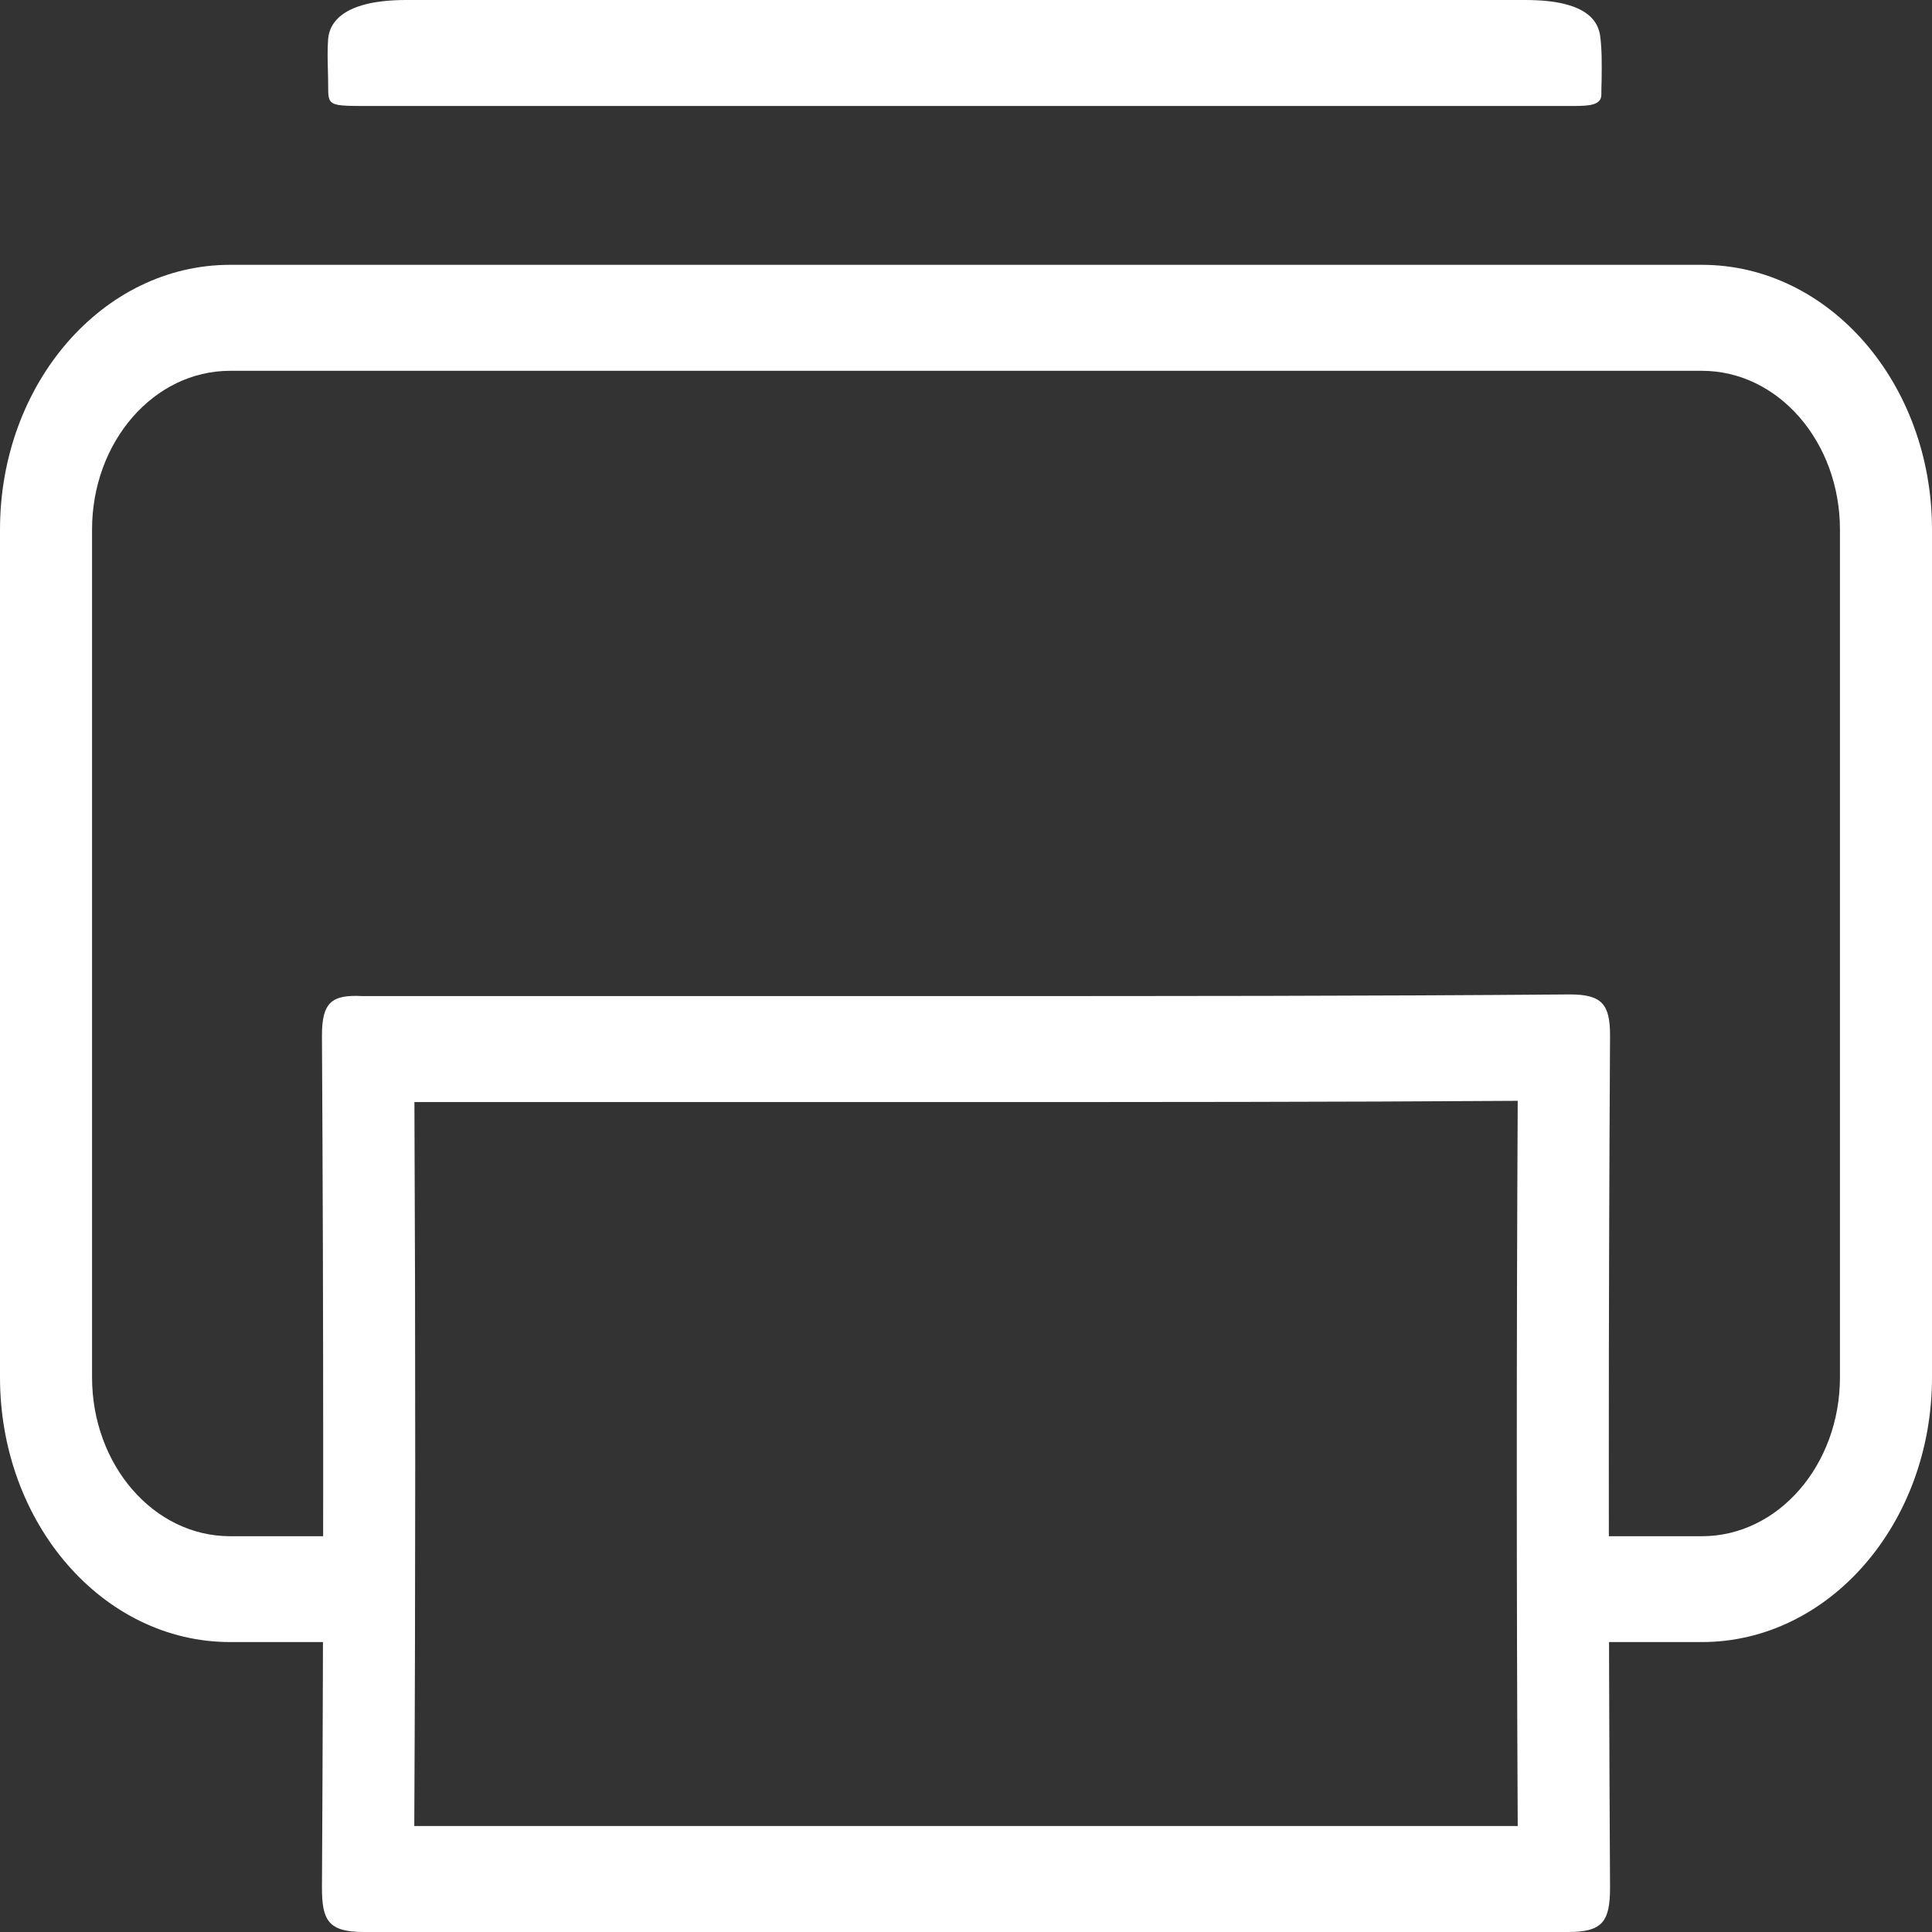 <svg width="14" height="14" viewBox="0 0 14 14" fill="none" xmlns="http://www.w3.org/2000/svg">
<rect x="0" y="0" width="14" height="14" fill="#333333" stroke="none"/>
<path fill-rule="evenodd" clip-rule="evenodd" d="M3.003 7.986C3.011 9.732 3.011 11.486 3.002 13.232H10.998C10.989 11.483 10.989 9.726 10.998 7.977C9.662 7.986 8.32 7.986 6.989 7.986H3.003ZM11.667 7.503C11.655 9.558 11.655 11.624 11.667 13.679C11.667 13.929 11.608 14 11.363 14H2.637C2.38 14 2.333 13.917 2.333 13.679C2.345 11.624 2.345 9.558 2.333 7.503C2.333 7.265 2.403 7.206 2.625 7.218H6.988C8.447 7.218 9.917 7.218 11.375 7.206C11.608 7.206 11.667 7.277 11.667 7.503ZM11 7.493C11 7.493 11 7.494 11 7.496L11 7.493ZM3 13.701C3 13.701 3 13.7 3 13.699L3 13.701ZM11 13.696C11 13.697 11 13.698 11 13.697L11 13.696ZM3 7.499C3 7.496 3 7.495 3 7.495L3 7.499ZM11.334 0.028C11.357 0.034 11.378 0.04 11.398 0.047C11.515 0.089 11.58 0.159 11.595 0.257C11.609 0.362 11.607 0.47 11.606 0.578C11.605 0.614 11.604 0.65 11.604 0.686C11.604 0.763 11.515 0.768 11.398 0.768H2.674C2.378 0.768 2.378 0.768 2.378 0.619C2.378 0.581 2.377 0.543 2.376 0.506C2.374 0.431 2.372 0.355 2.378 0.28C2.39 0.158 2.484 0.073 2.65 0.031C2.658 0.029 2.666 0.027 2.674 0.025C2.75 0.009 2.84 0 2.943 0H11.049C11.161 0 11.257 0.009 11.334 0.028Z" fill="white"/>
<path fill-rule="evenodd" clip-rule="evenodd" d="M0 3.838C0 2.778 0.746 1.919 1.667 1.919H12.333C13.254 1.919 14 2.778 14 3.838V9.98C14 11.04 13.254 11.899 12.333 11.899H11.333V11.132H12.333C12.886 11.132 13.333 10.616 13.333 9.98V3.838C13.333 3.202 12.886 2.687 12.333 2.687H1.667C1.114 2.687 0.667 3.202 0.667 3.838V9.98C0.667 10.616 1.114 11.132 1.667 11.132H2.667V11.899H1.667C0.746 11.899 0 11.04 0 9.98V3.838Z" fill="white"/>
</svg>

